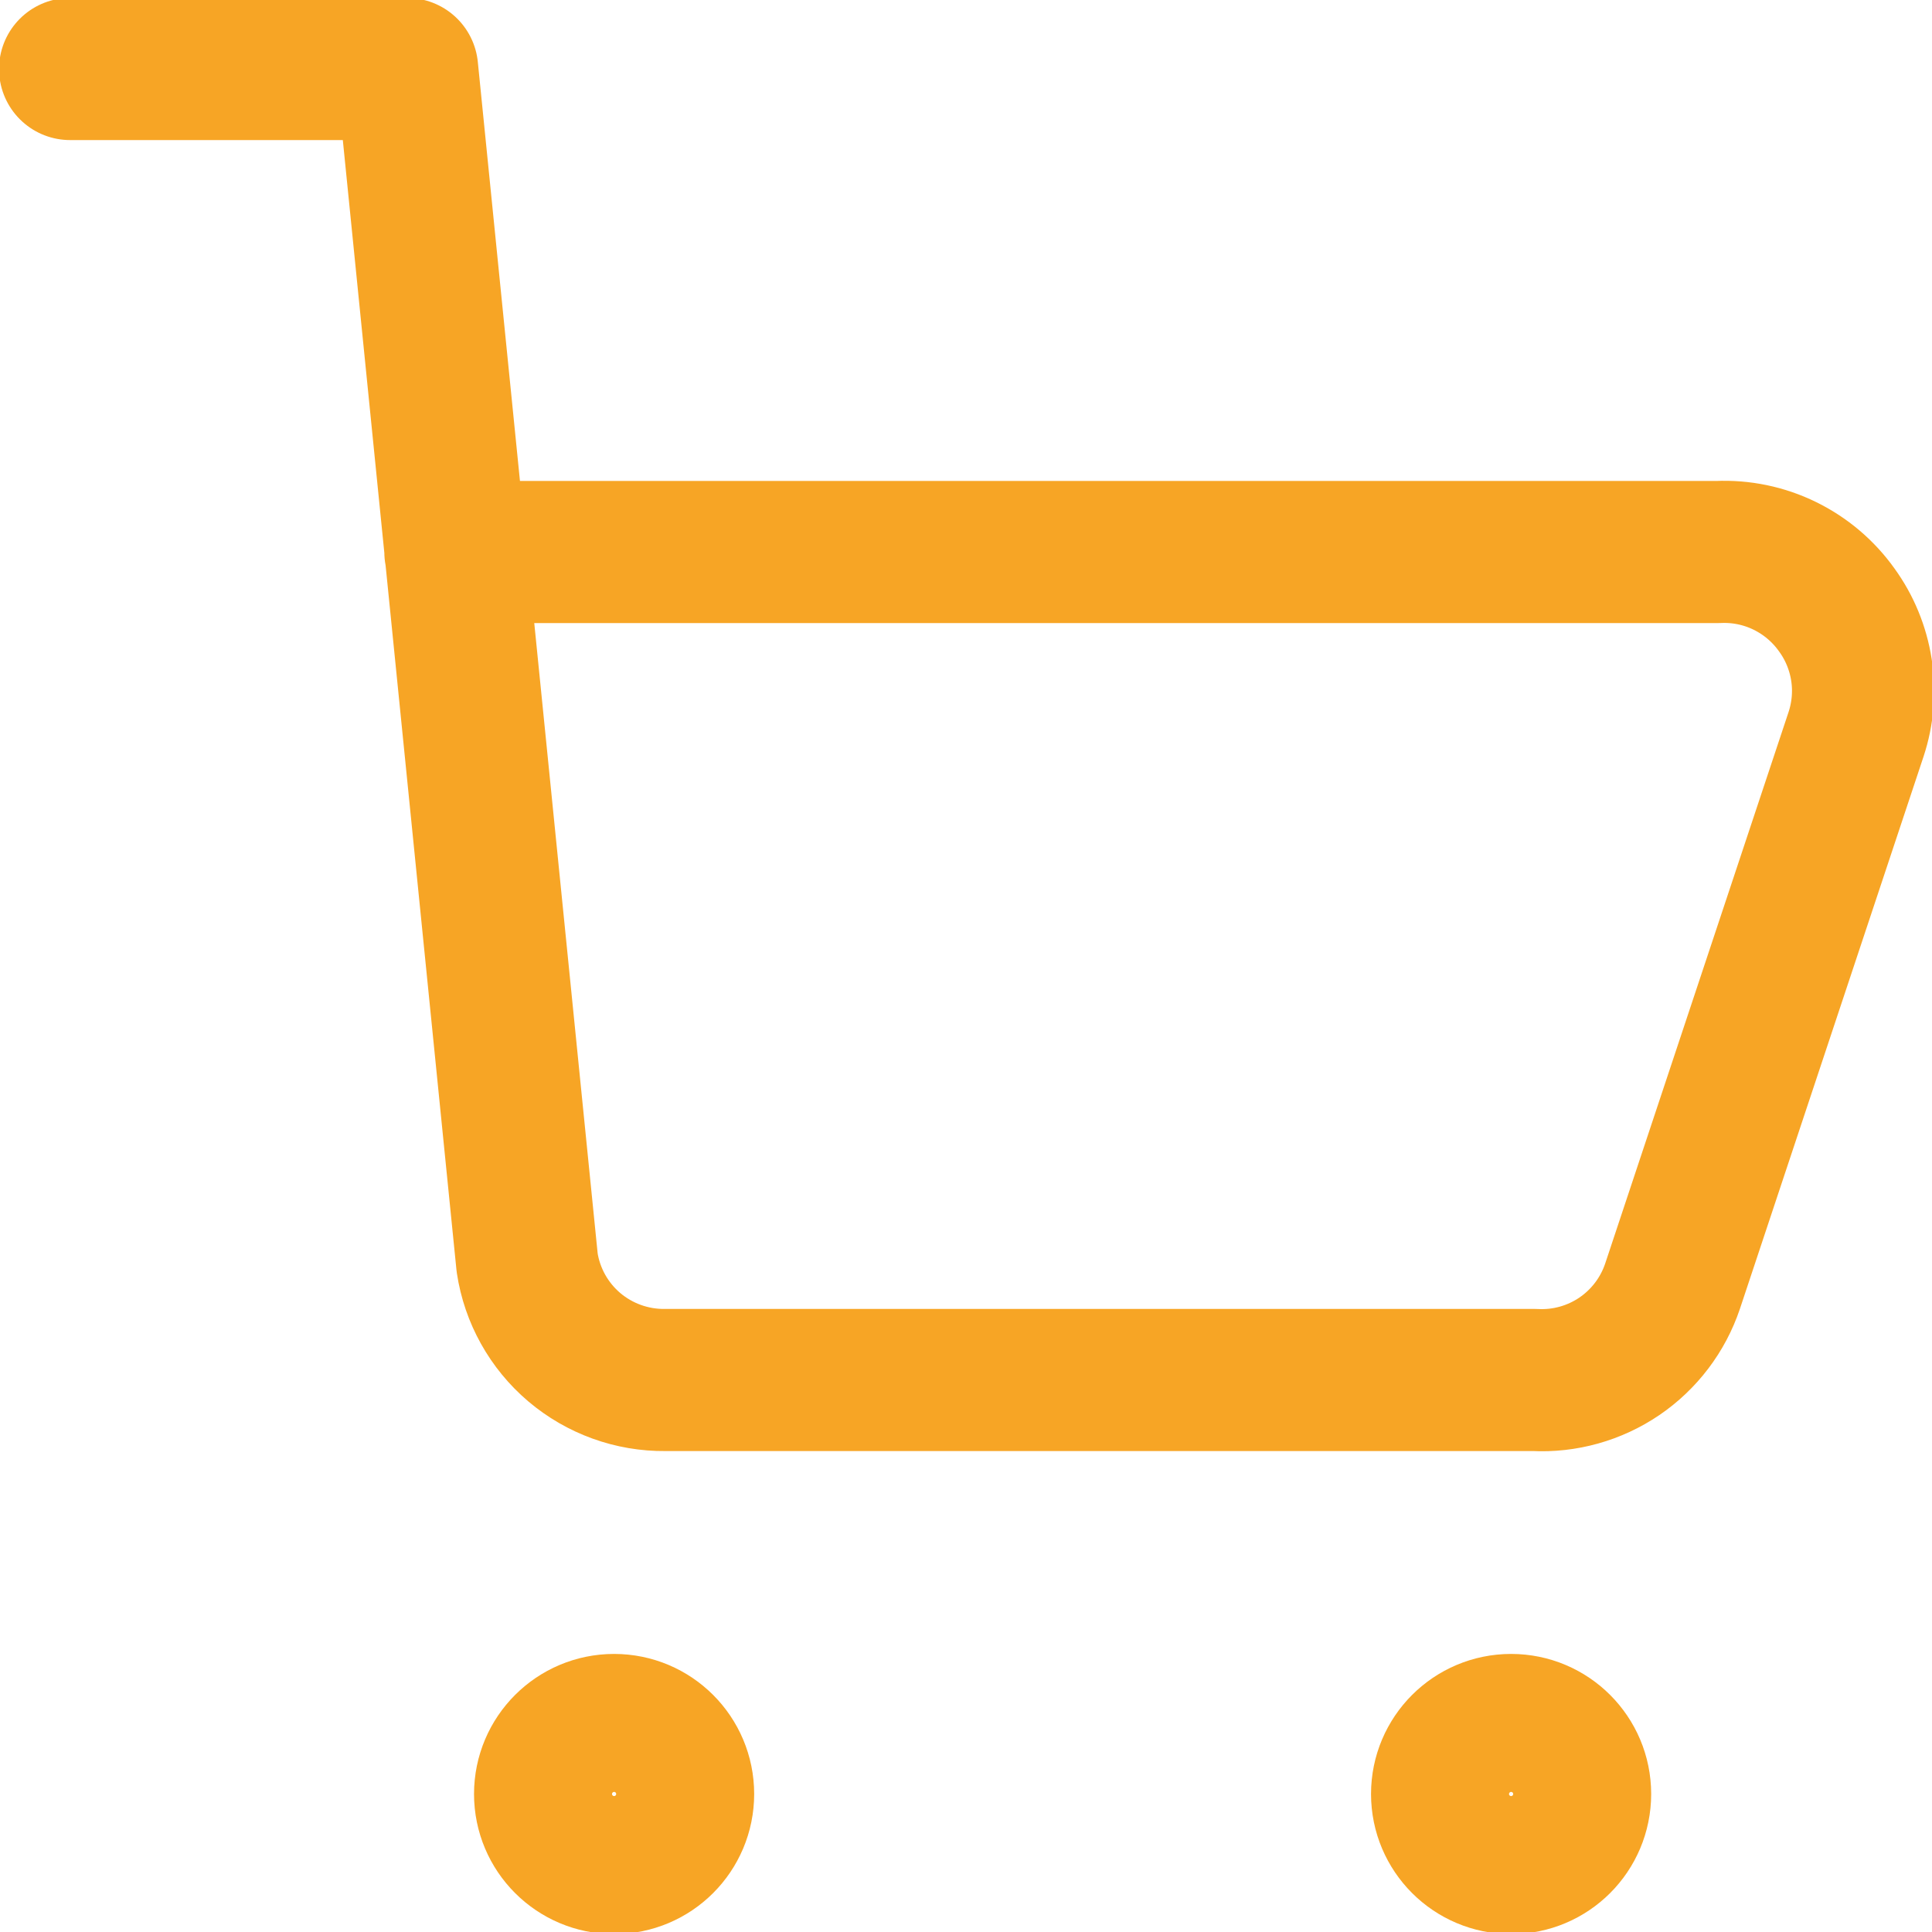<svg width="28" height="28" viewBox="0 0 28 28" fill="none" xmlns="http://www.w3.org/2000/svg">
<g clip-path="url(#clip0_1083_9202)">
<path d="M1.016 1H5.9L7.64 18.3C7.712 18.777 7.955 19.212 8.322 19.524C8.69 19.836 9.158 20.005 9.64 20H22.24C22.676 20.023 23.108 19.902 23.469 19.657C23.83 19.411 24.101 19.054 24.24 18.64L26.9 10.64C26.999 10.339 27.026 10.019 26.977 9.706C26.928 9.393 26.806 9.096 26.62 8.84C26.426 8.567 26.167 8.348 25.867 8.201C25.567 8.054 25.234 7.985 24.9 8H6.6" stroke="#F7A525" stroke-width="2.06" stroke-linecap="round" stroke-linejoin="round"/>
<path d="M21.9 27C21.348 27 20.9 26.552 20.9 26C20.9 25.448 21.348 25 21.9 25C22.453 25 22.9 25.448 22.9 26C22.9 26.552 22.453 27 21.9 27Z" stroke="#F7A525" stroke-width="2.06" stroke-linecap="round" stroke-linejoin="round"/>
<path d="M8.9 27C8.348 27 7.9 26.552 7.9 26C7.9 25.448 8.348 25 8.9 25C9.453 25 9.9 25.448 9.9 26C9.9 26.552 9.453 27 8.9 27Z" stroke="#F7A525" stroke-width="2.06" stroke-linecap="round" stroke-linejoin="round"/>
</g>
<defs>
<clipPath id="clip0_1083_9202">
<rect width="28" height="28" fill="white"/>
</clipPath>
</defs>
</svg>
